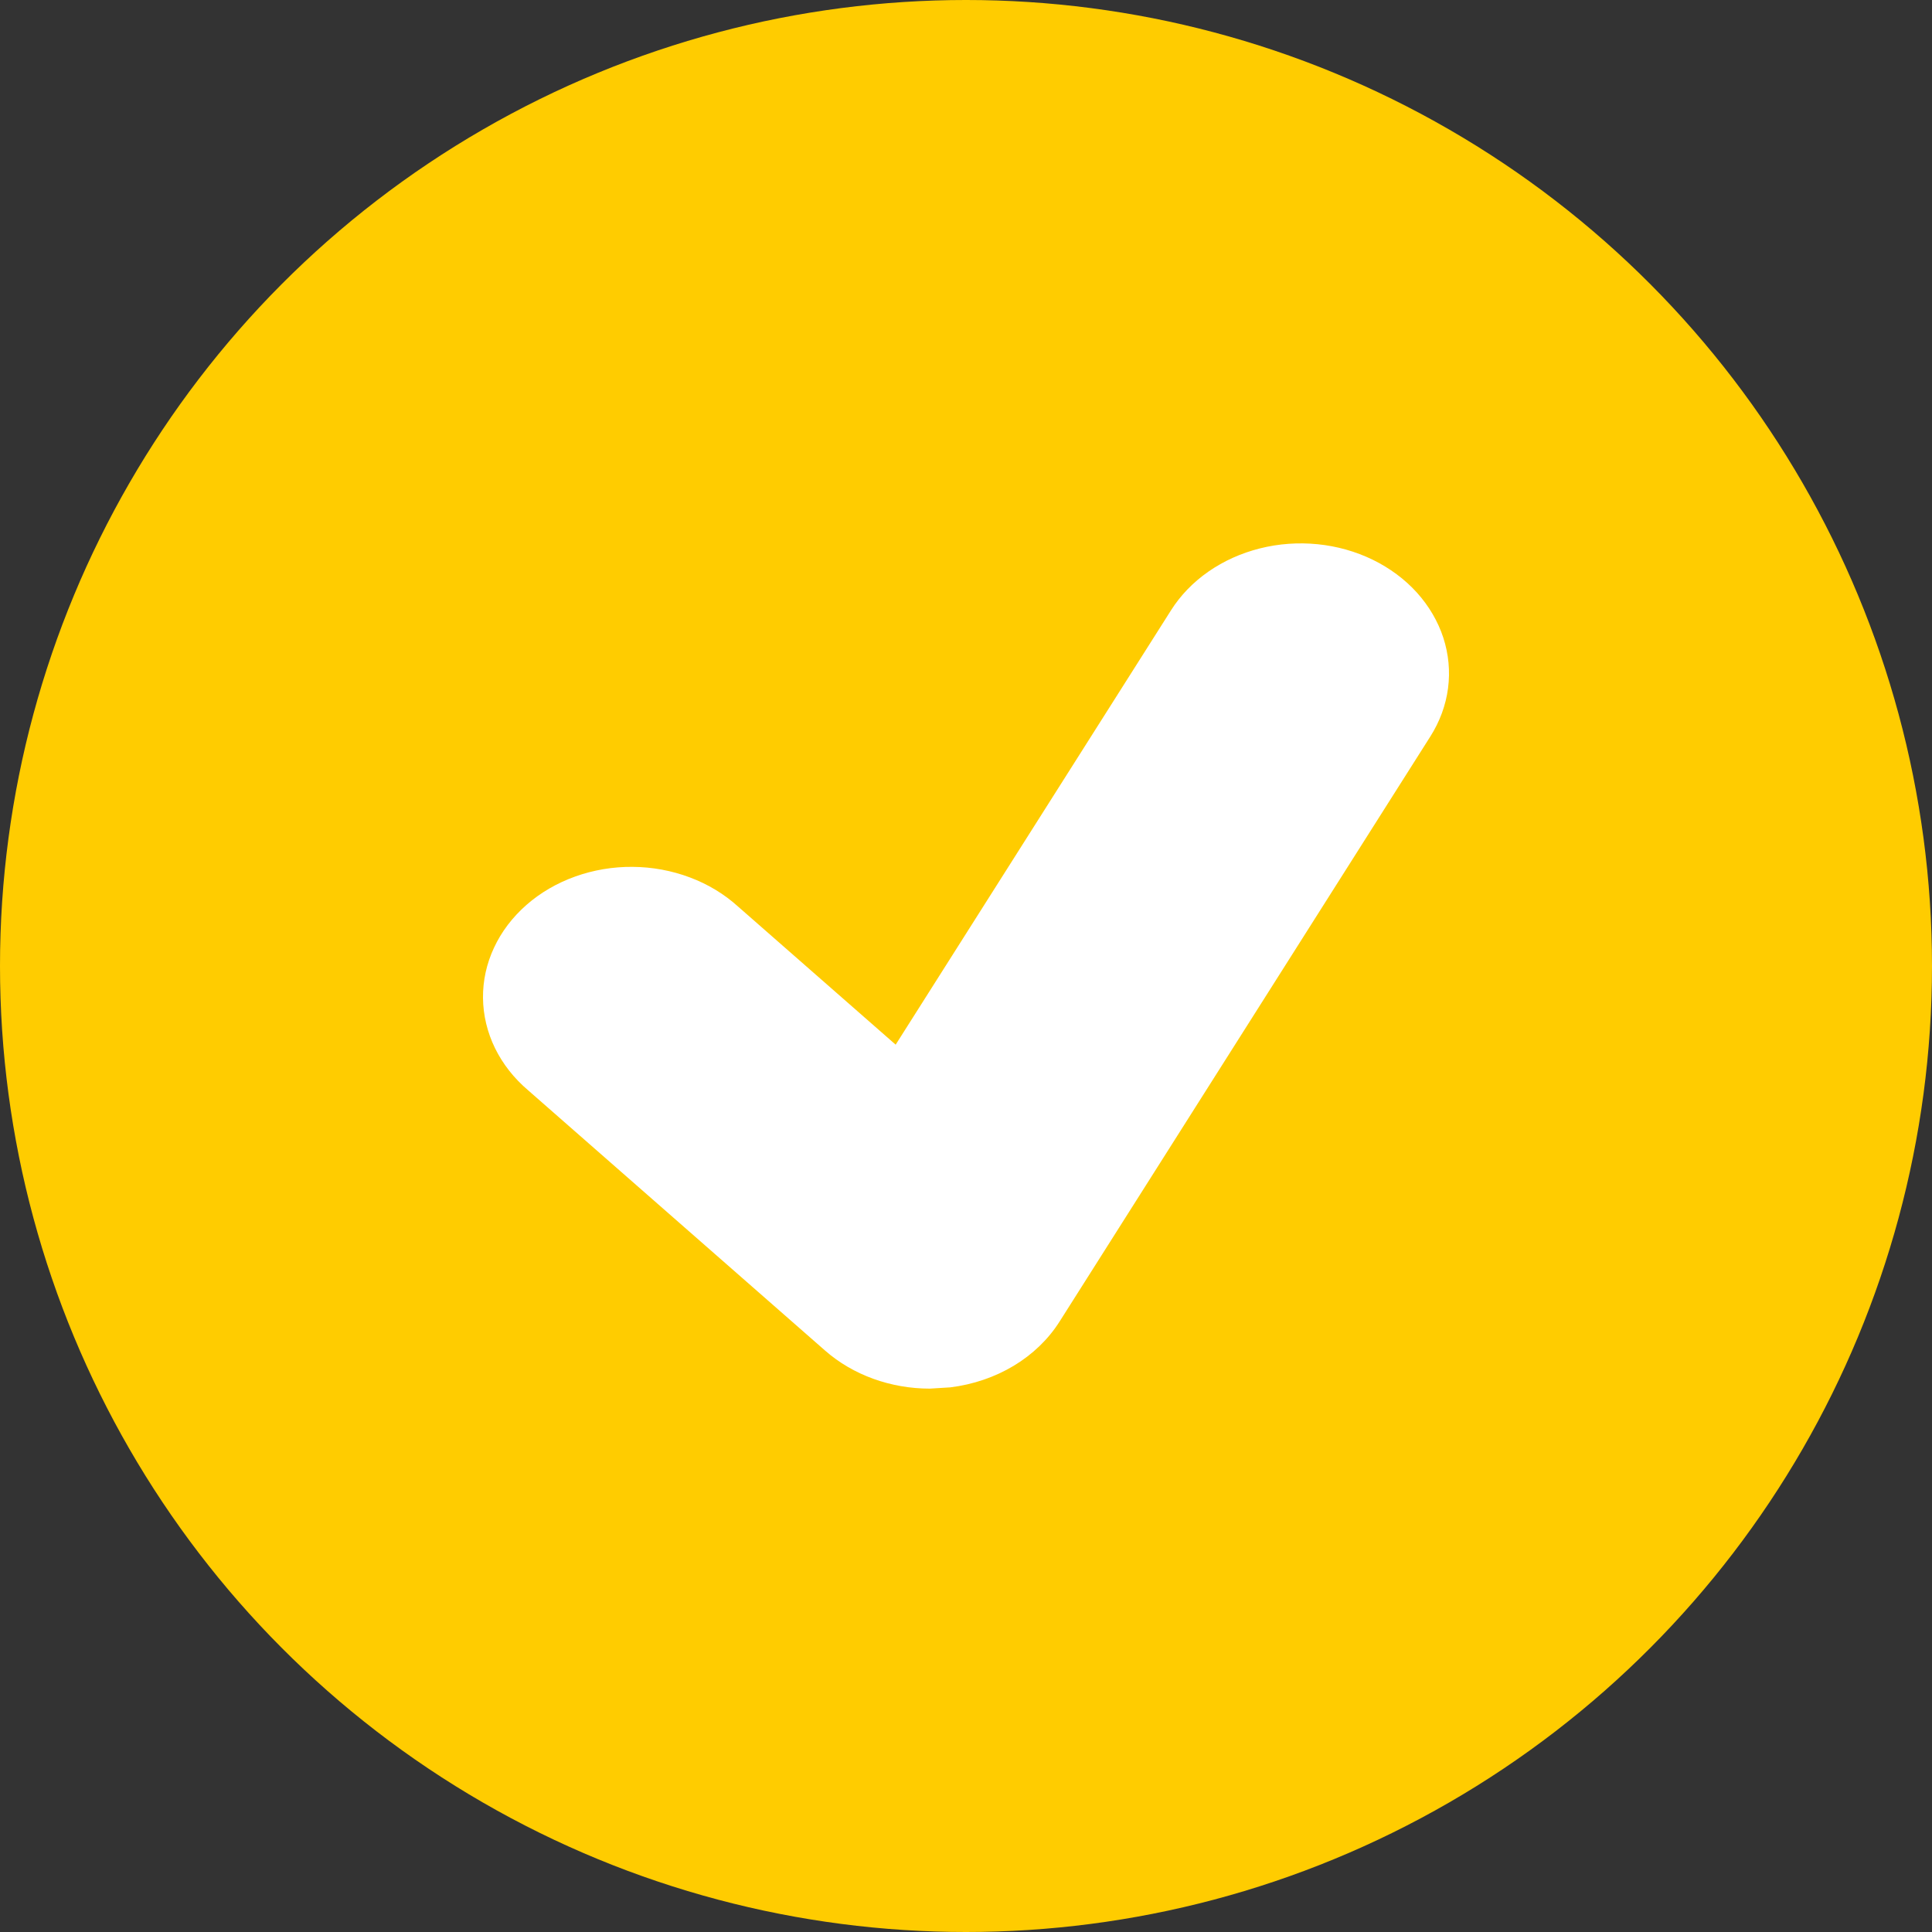 <svg width="32" height="32" viewBox="0 0 32 32" fill="none" xmlns="http://www.w3.org/2000/svg">
<rect x="0" y="0" width="32" height="32" fill="#333333" stroke="none"/>
<circle cx="16" cy="16" r="16" fill="#FFCC00"/>
<path d="M22.737 9.271C22.455 9.134 22.145 9.046 21.824 9.014C21.504 8.982 21.179 9.005 20.869 9.083C20.558 9.161 20.269 9.291 20.016 9.467C19.763 9.643 19.552 9.861 19.396 10.108L14.835 17.303L12.224 15.015C11.997 14.809 11.726 14.645 11.427 14.533C11.127 14.42 10.804 14.36 10.478 14.358C10.152 14.355 9.828 14.41 9.527 14.518C9.225 14.626 8.95 14.786 8.72 14.988C8.489 15.191 8.306 15.431 8.183 15.696C8.059 15.96 7.997 16.244 8 16.53C8.003 16.816 8.071 17.099 8.199 17.361C8.328 17.624 8.515 17.862 8.75 18.061L13.664 22.368C14.128 22.776 14.755 23 15.401 23L15.741 22.979C16.118 22.932 16.477 22.81 16.79 22.622C17.104 22.433 17.363 22.183 17.548 21.892L23.69 12.2C23.847 11.953 23.947 11.681 23.984 11.4C24.021 11.119 23.994 10.835 23.906 10.563C23.817 10.291 23.668 10.037 23.468 9.815C23.267 9.593 23.019 9.409 22.737 9.271Z" fill="white"/>
</svg>
